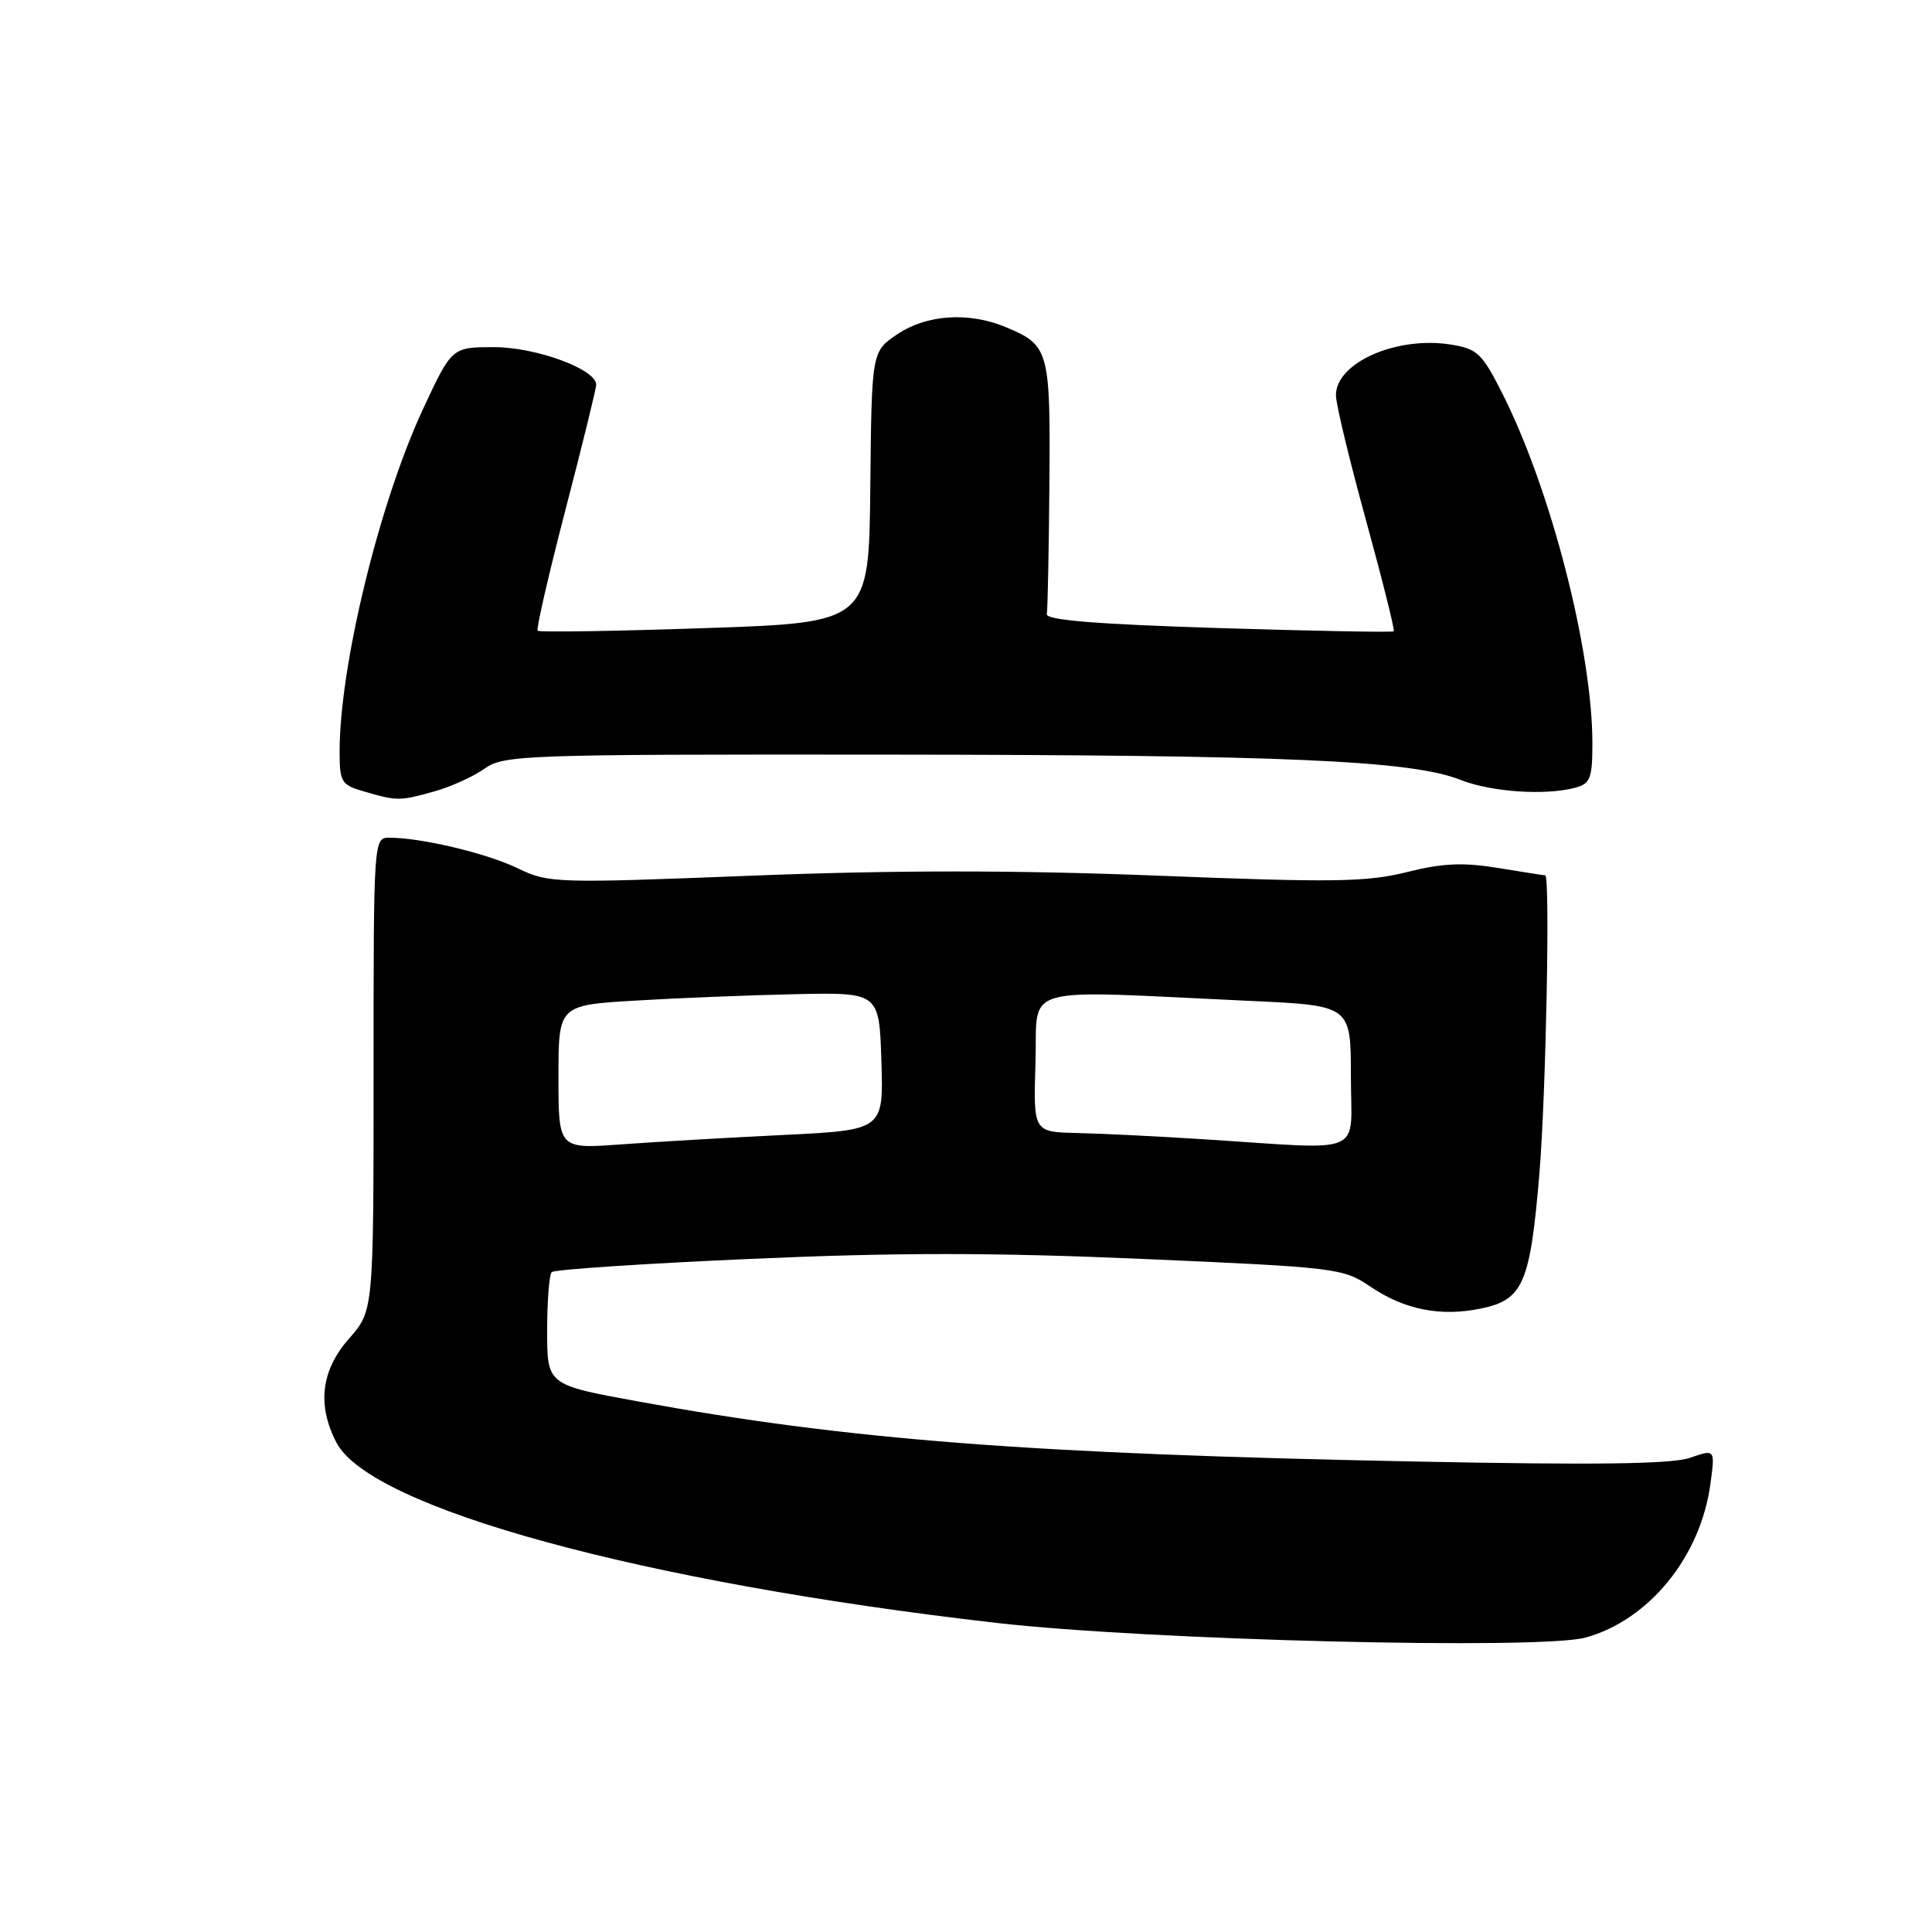 <?xml version="1.0" encoding="UTF-8" standalone="no"?>
<!DOCTYPE svg PUBLIC "-//W3C//DTD SVG 1.1//EN" "http://www.w3.org/Graphics/SVG/1.1/DTD/svg11.dtd" >
<svg xmlns="http://www.w3.org/2000/svg" xmlns:xlink="http://www.w3.org/1999/xlink" version="1.1" viewBox="0 0 256 256">
 <g >
 <path fill="currentColor"
d=" M 210.12 216.98 C 218.51 214.65 225.31 206.29 226.63 196.69 C 227.27 192.01 227.27 192.01 223.96 193.16 C 221.57 194.00 211.50 194.14 187.58 193.66 C 136.44 192.65 112.38 190.79 84.50 185.69 C 72.50 183.50 72.50 183.50 72.50 176.33 C 72.50 172.39 72.77 168.89 73.11 168.56 C 73.45 168.22 85.31 167.43 99.47 166.81 C 118.78 165.95 131.80 165.96 151.54 166.82 C 177.02 167.93 177.97 168.04 181.53 170.45 C 186.10 173.56 190.92 174.51 196.31 173.37 C 201.84 172.21 202.77 170.03 203.99 155.36 C 204.85 144.90 205.41 116.01 204.75 115.99 C 204.61 115.99 201.80 115.55 198.51 115.01 C 193.85 114.25 191.16 114.37 186.41 115.56 C 181.13 116.88 176.67 116.95 153.42 116.03 C 134.56 115.29 118.52 115.29 99.67 116.03 C 73.59 117.05 72.68 117.03 68.62 115.06 C 64.52 113.07 55.83 111.00 51.61 111.00 C 49.50 111.00 49.50 111.10 49.50 142.33 C 49.50 173.67 49.50 173.67 46.25 177.37 C 42.55 181.58 41.99 186.15 44.57 191.13 C 49.06 199.82 85.02 209.65 132.00 215.04 C 152.04 217.34 204.17 218.64 210.12 216.98 Z  M 57.50 104.88 C 59.70 104.27 62.71 102.91 64.19 101.86 C 66.76 100.04 69.21 99.95 117.19 99.99 C 170.36 100.03 186.98 100.76 193.50 103.33 C 197.60 104.95 204.76 105.44 208.75 104.37 C 210.72 103.84 211.00 103.12 211.00 98.51 C 211.00 86.25 205.51 64.90 199.08 52.16 C 196.39 46.82 195.75 46.22 192.27 45.66 C 185.05 44.50 176.98 48.07 177.02 52.40 C 177.02 53.56 178.82 61.00 181.00 68.93 C 183.18 76.87 184.84 83.50 184.68 83.65 C 184.52 83.81 174.07 83.61 161.45 83.22 C 145.28 82.71 138.56 82.17 138.71 81.37 C 138.82 80.75 138.98 72.97 139.05 64.08 C 139.19 46.40 139.01 45.74 133.28 43.35 C 128.39 41.30 122.79 41.67 118.90 44.29 C 115.50 46.58 115.50 46.58 115.32 64.54 C 115.14 82.50 115.14 82.50 93.38 83.23 C 81.42 83.64 71.46 83.79 71.24 83.58 C 71.03 83.36 72.69 76.15 74.93 67.54 C 77.17 58.94 79.00 51.48 79.00 50.97 C 79.00 48.93 71.03 46.00 65.47 46.00 C 59.87 46.00 59.87 46.00 56.03 54.25 C 50.24 66.71 45.00 88.24 45.00 99.60 C 45.00 103.64 45.23 104.01 48.25 104.88 C 52.64 106.15 52.92 106.15 57.50 104.88 Z  M 74.00 142.71 C 74.00 133.19 74.00 133.19 84.25 132.58 C 89.89 132.24 99.45 131.86 105.50 131.73 C 116.50 131.50 116.50 131.50 116.79 140.62 C 117.07 149.74 117.07 149.74 103.79 150.39 C 96.48 150.74 86.79 151.31 82.25 151.64 C 74.00 152.24 74.00 152.24 74.00 142.71 Z  M 159.50 150.96 C 153.45 150.57 145.90 150.20 142.71 150.13 C 136.92 150.00 136.92 150.00 137.21 140.75 C 137.54 130.30 134.45 131.18 165.75 132.63 C 179.00 133.24 179.00 133.24 179.00 142.62 C 179.00 153.34 181.31 152.35 159.50 150.96 Z "/>
</g>
</svg>